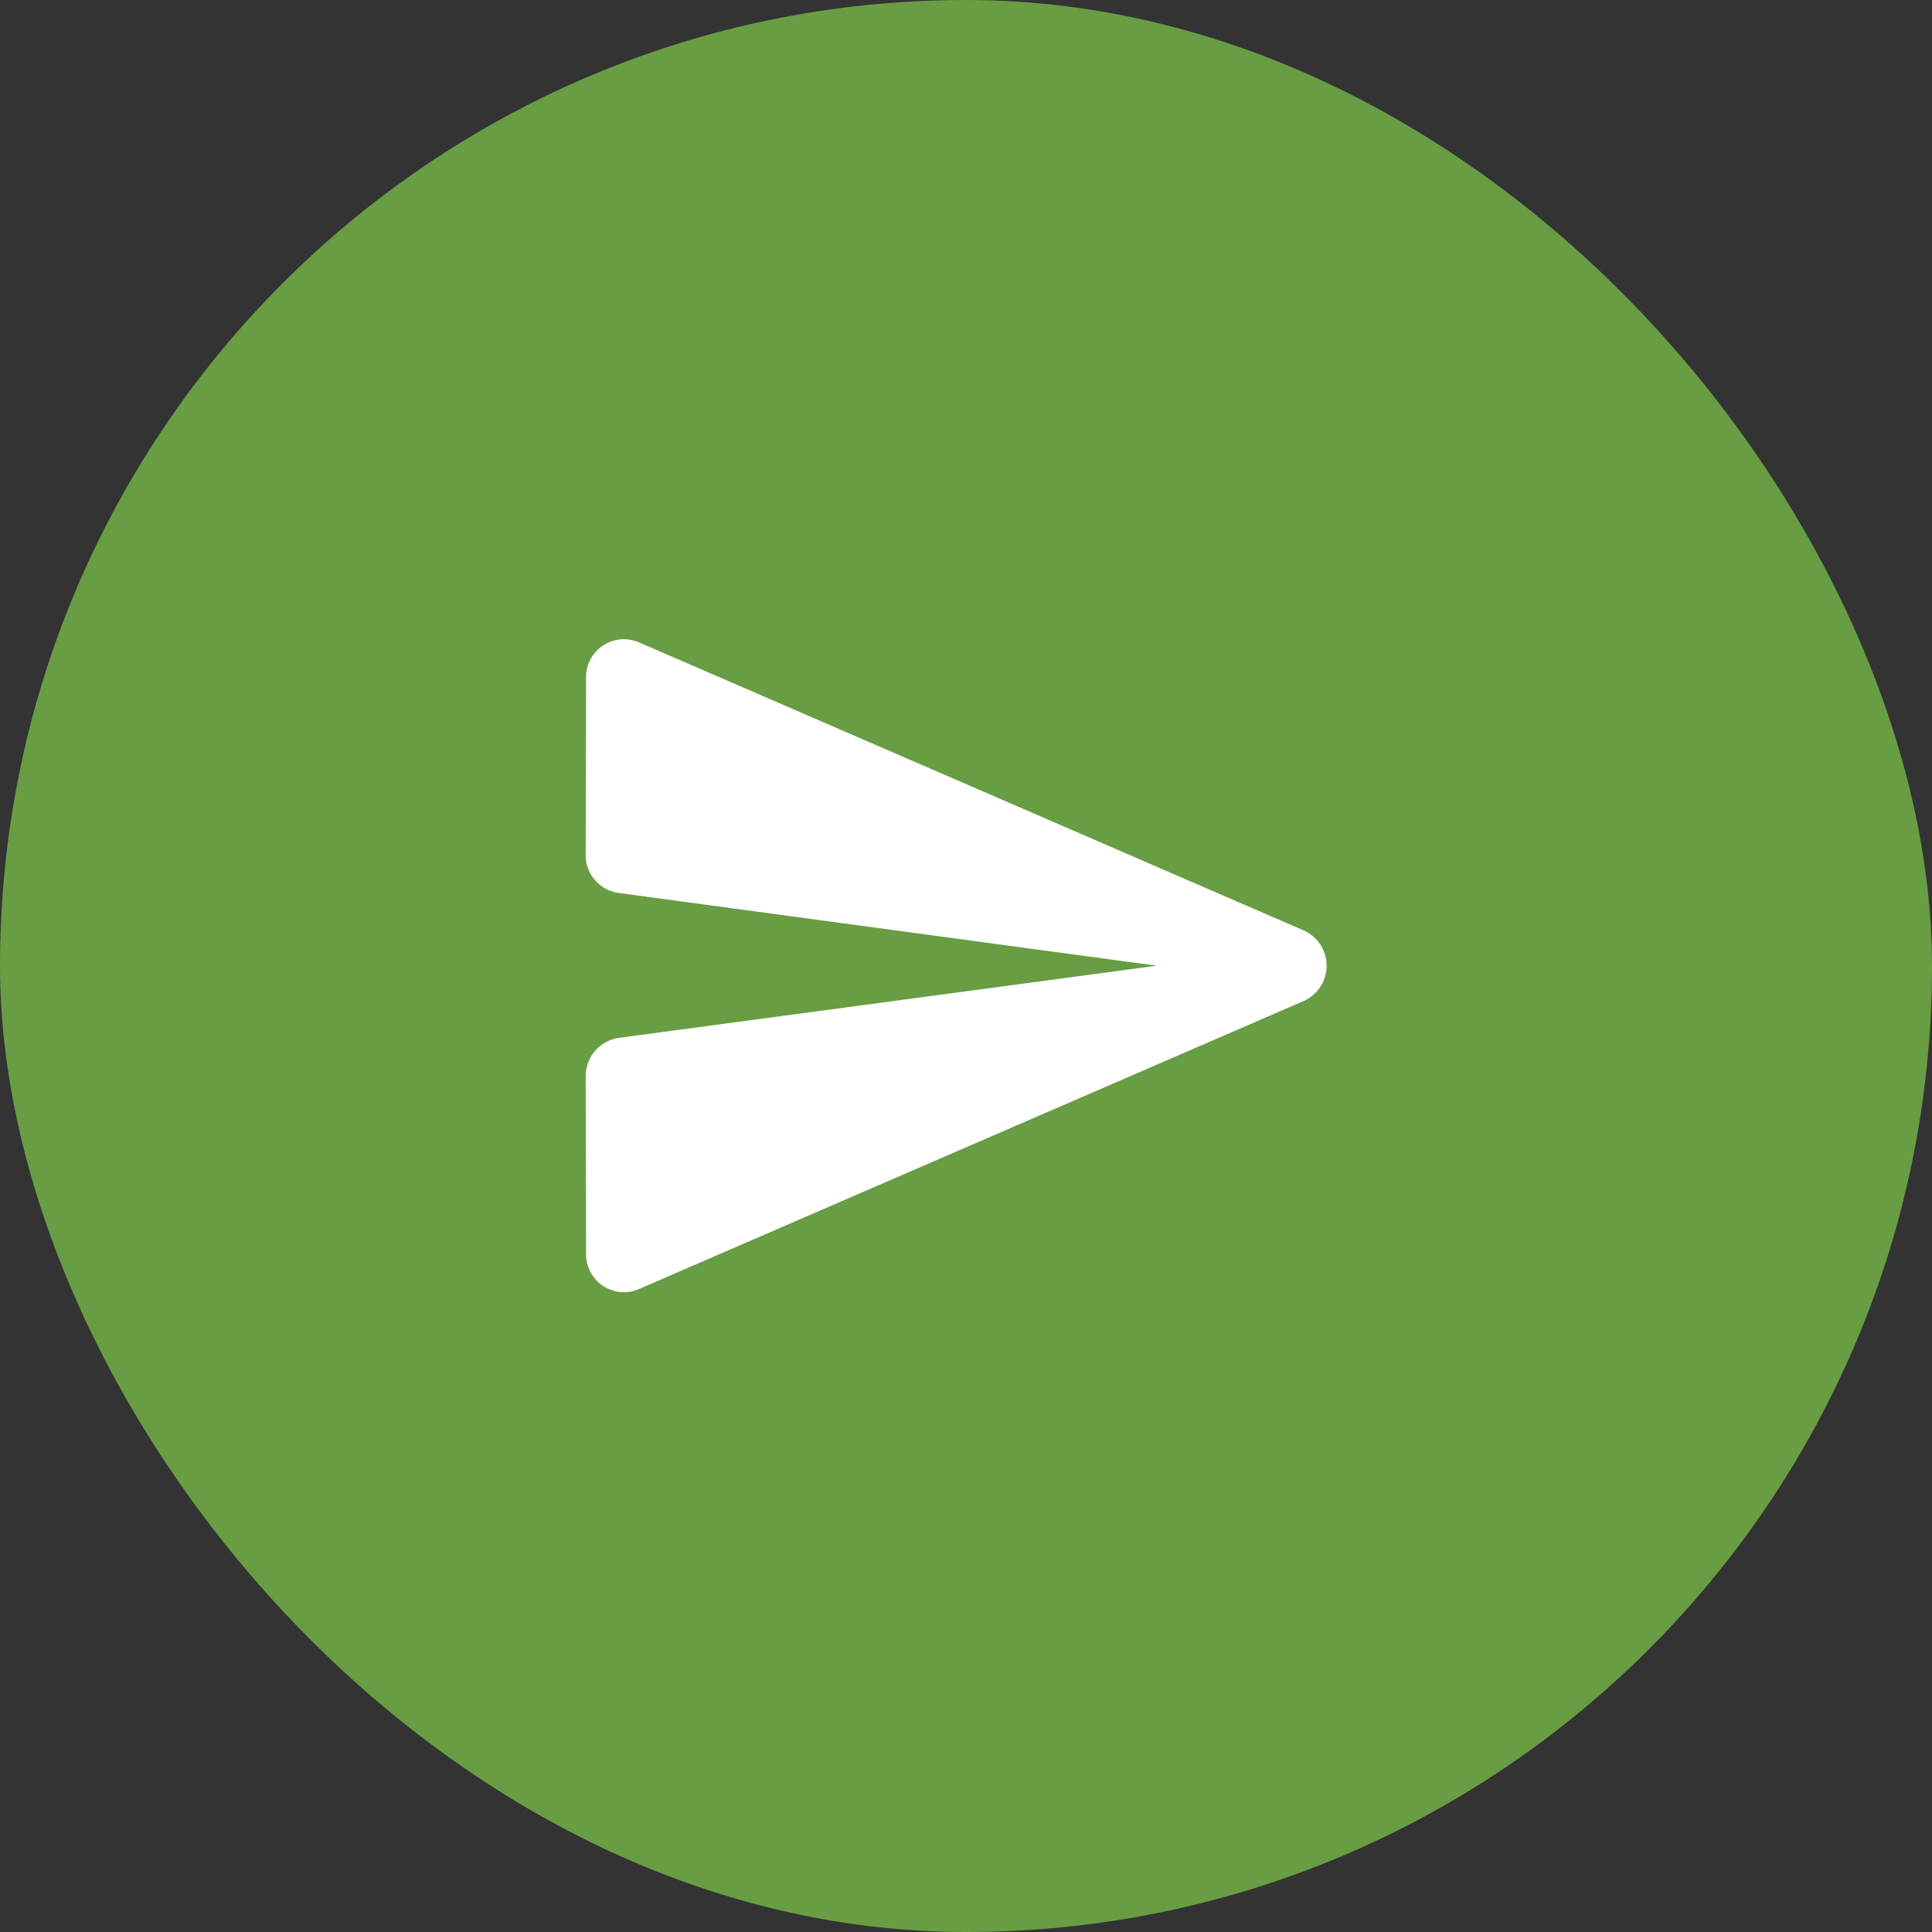 <svg xmlns="http://www.w3.org/2000/svg" width="60" height="60" viewBox="0 0 60 60">
  <rect x="0" y="0" width="60" height="60" fill="#333333" stroke="none"/>
  <g id="send_button_small" transform="translate(-84 -456)">
    <rect id="Rectangle_176" data-name="Rectangle 176" width="60" height="60" rx="30" transform="translate(84 456)" fill="#689d43"/>
    <path id="Path_175" data-name="Path 175" d="M3.655,23.7l20.634-8.941a1.2,1.2,0,0,0,0-2.2L3.655,3.617A1.175,1.175,0,0,0,2.012,4.7L2,10.215A1.184,1.184,0,0,0,3.029,11.4l16.708,2.259L3.029,15.9A1.205,1.205,0,0,0,2,17.1l.012,5.51A1.175,1.175,0,0,0,3.655,23.7Z" transform="translate(100.189 472.332)" fill="#fff"/>
  </g>
</svg>

